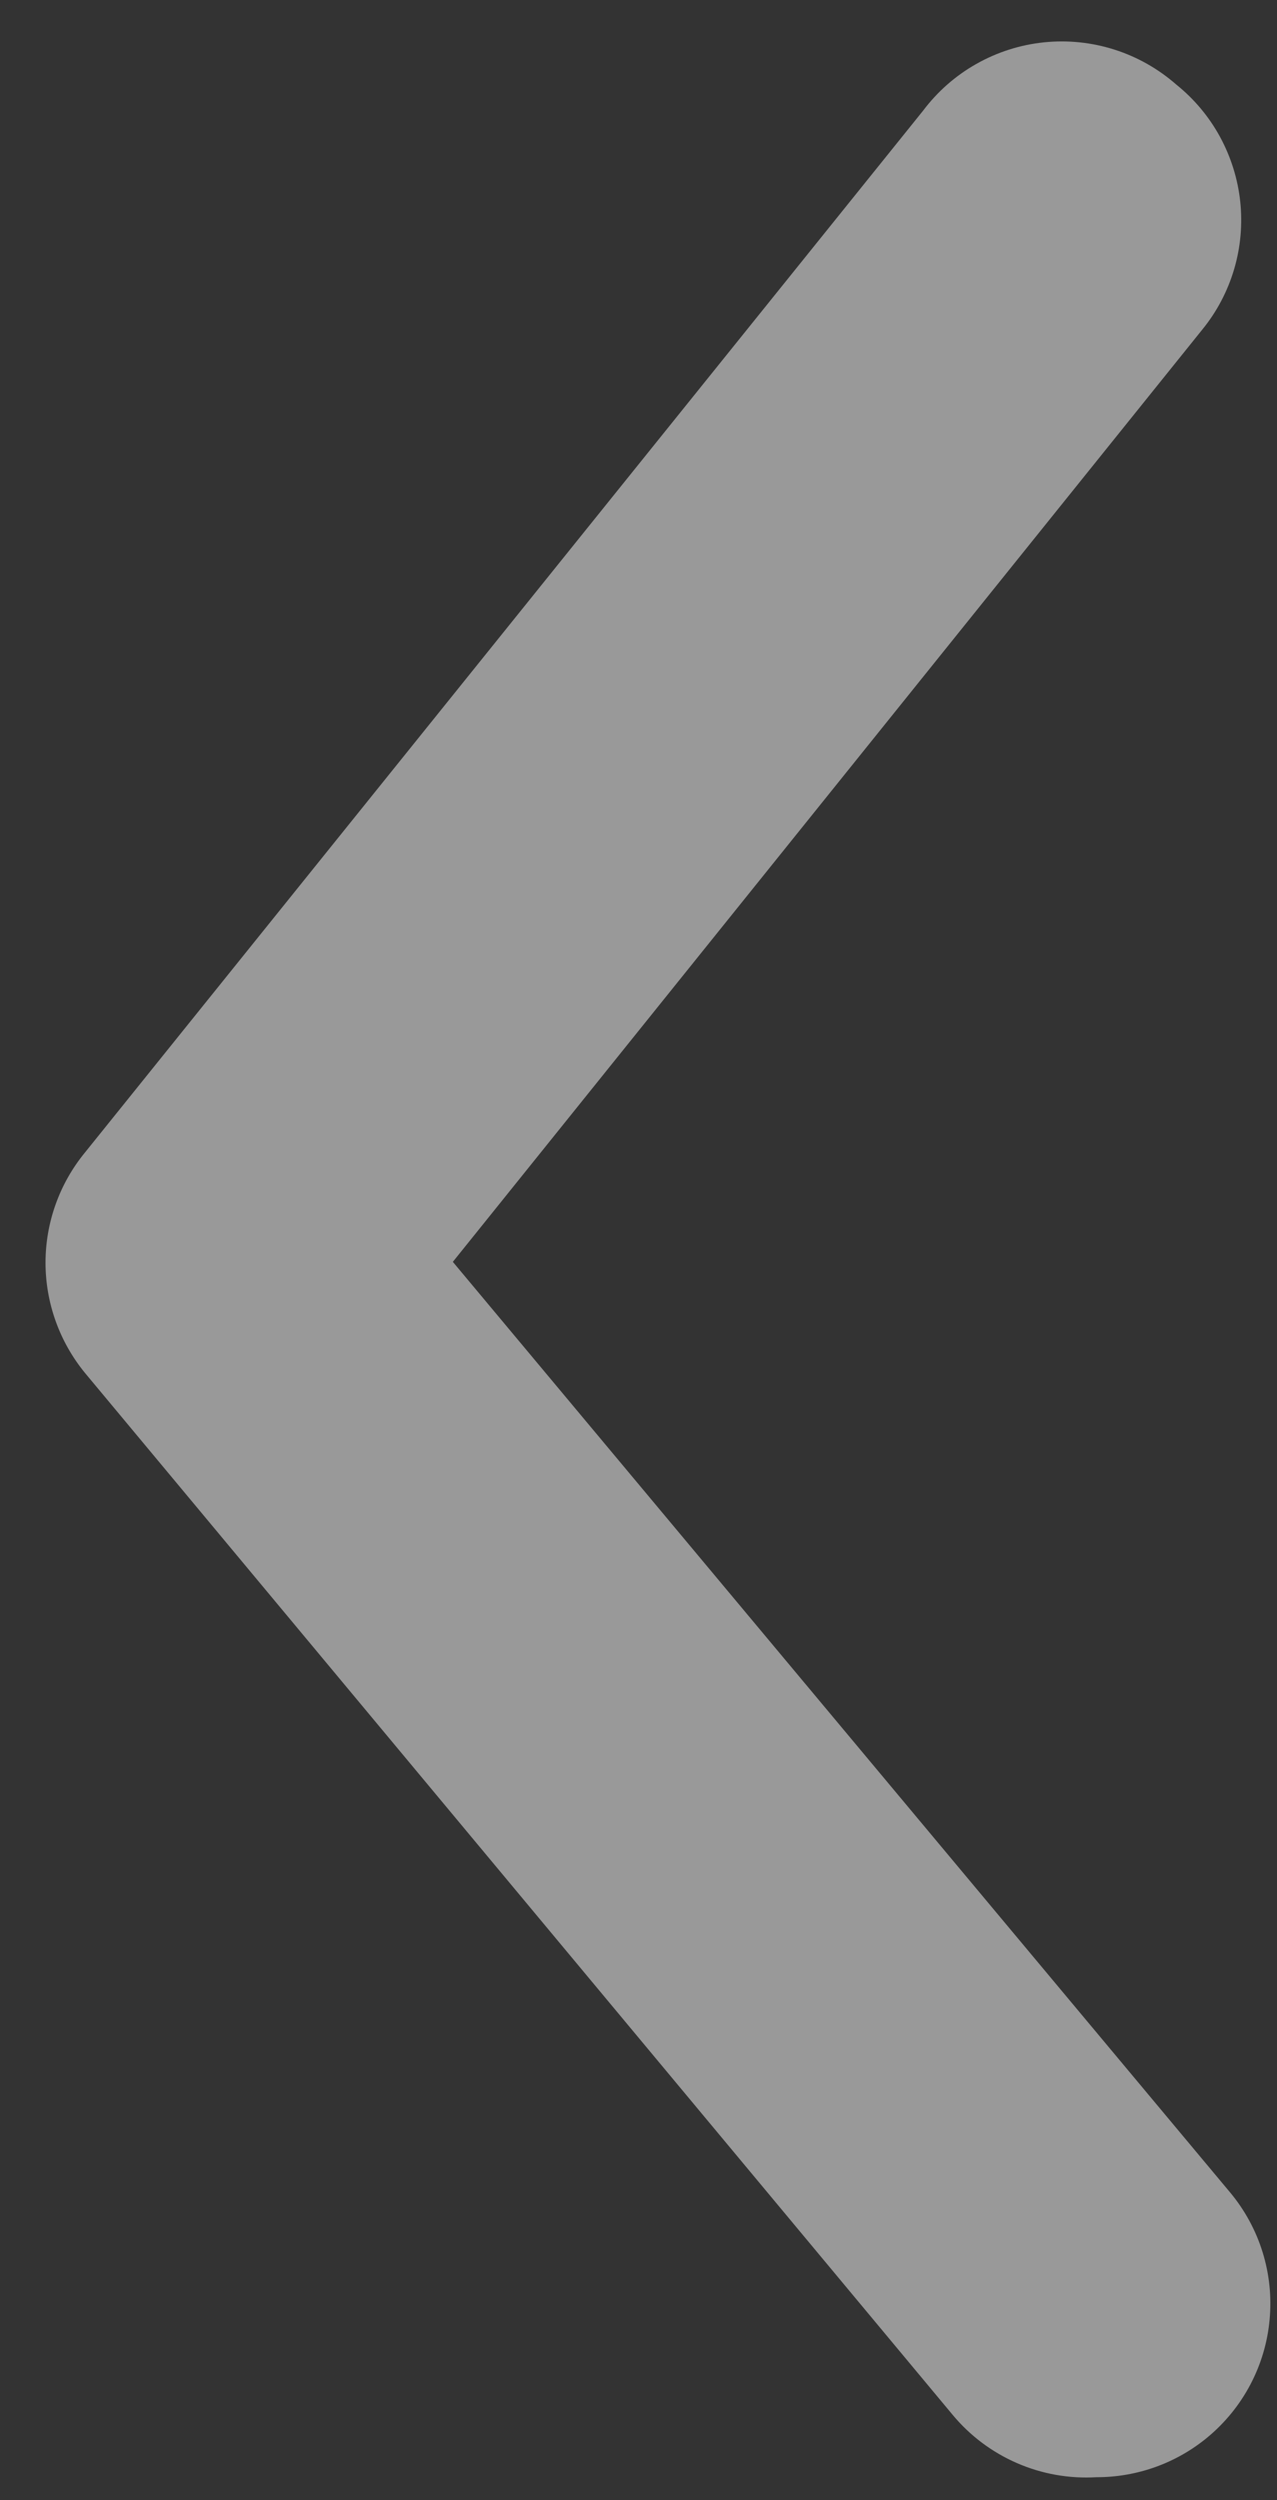 <svg width="23" height="45" viewBox="0 0 23 45" fill="none" xmlns="http://www.w3.org/2000/svg">
<rect x="0" y="0" width="23" height="45" fill="#333333" stroke="none"/>
<path d="M19.75 44.587C20.48 44.588 21.188 44.334 21.75 43.868C22.067 43.605 22.328 43.283 22.52 42.92C22.712 42.556 22.83 42.158 22.867 41.749C22.905 41.34 22.862 40.927 22.74 40.535C22.618 40.142 22.419 39.777 22.156 39.462L8.156 22.712L21.656 5.93C21.916 5.611 22.11 5.243 22.227 4.848C22.344 4.453 22.381 4.039 22.338 3.63C22.294 3.22 22.17 2.824 21.973 2.462C21.776 2.101 21.509 1.782 21.188 1.524C20.864 1.24 20.486 1.025 20.075 0.894C19.665 0.763 19.232 0.718 18.804 0.762C18.375 0.806 17.961 0.938 17.586 1.15C17.211 1.361 16.884 1.649 16.625 1.993L1.531 20.743C1.072 21.302 0.82 22.003 0.82 22.727C0.82 23.451 1.072 24.152 1.531 24.712L17.156 43.462C17.47 43.84 17.868 44.139 18.319 44.334C18.769 44.53 19.26 44.616 19.75 44.587Z" fill="white" fill-opacity="0.5"/>
</svg>
